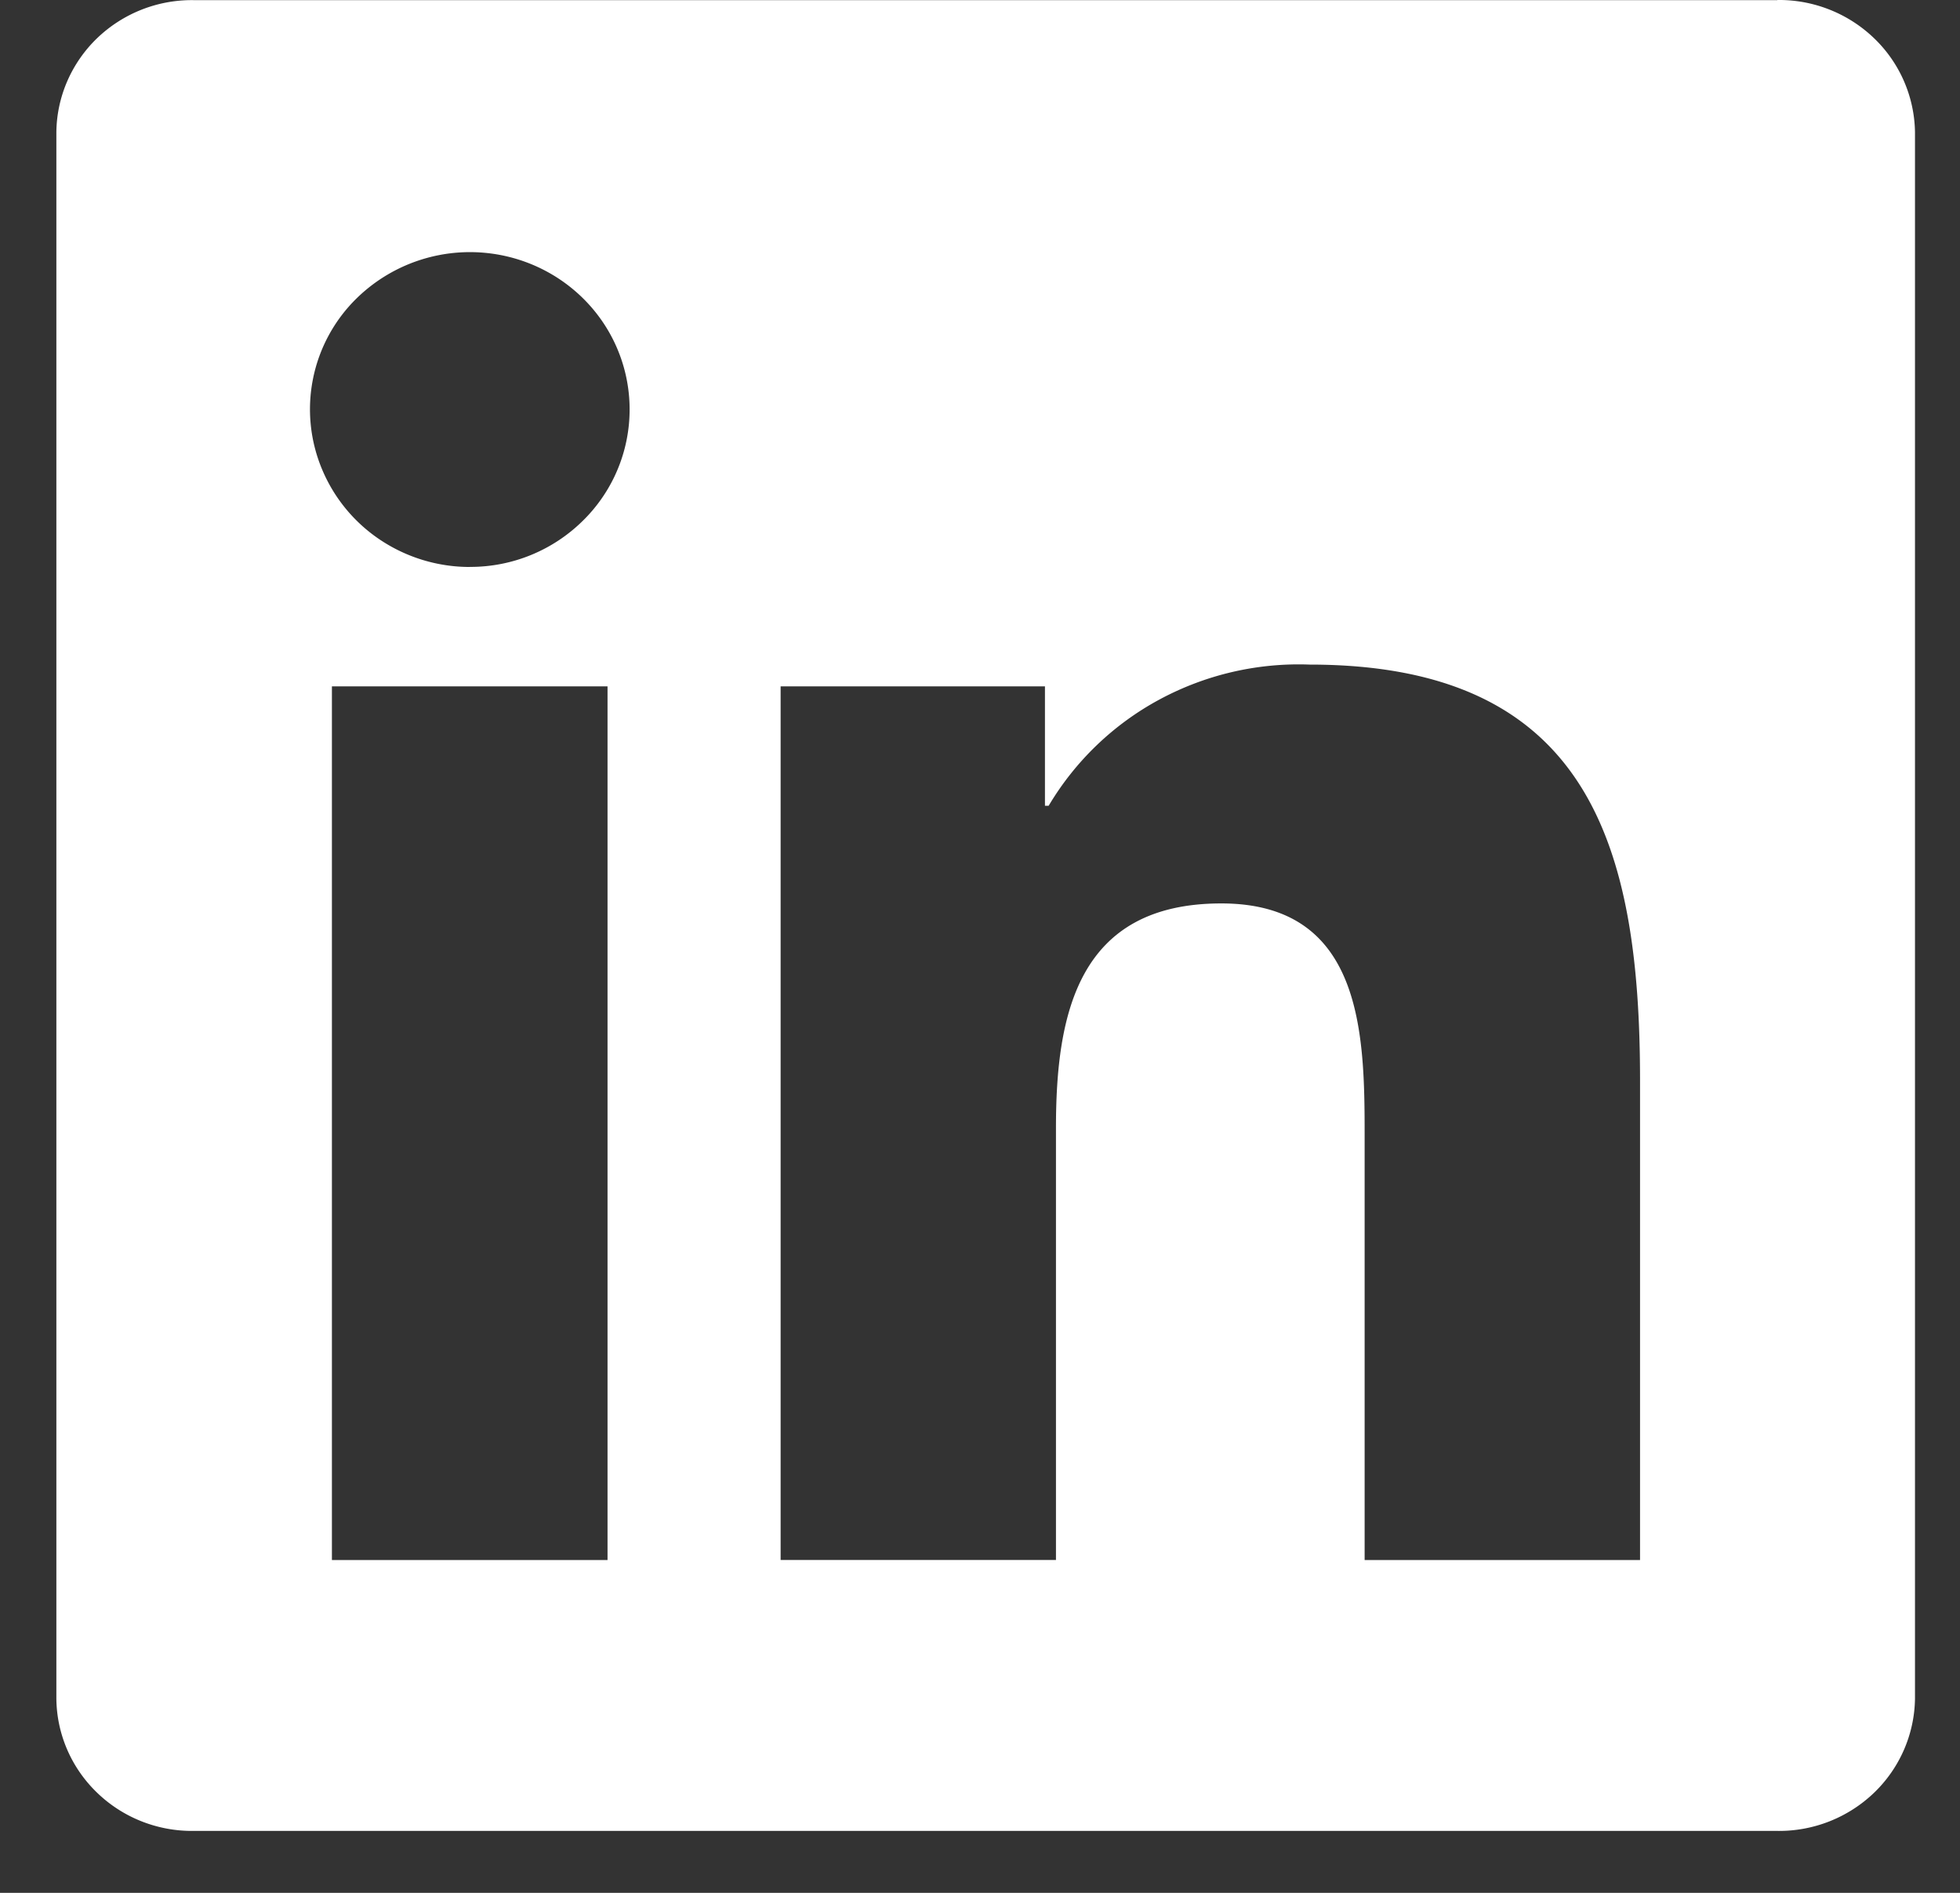 <svg width="29" height="28" xmlns="http://www.w3.org/2000/svg"><rect width="100%" height="100%" fill="#333333" stroke="none"/><path d="M24.265 23.077h-4.074v-6.285c0-1.498-.028-3.428-2.12-3.428-2.122 0-2.447 1.633-2.447 3.32v6.392H11.55V10.153h3.911v1.766h.055a4.258 4.258 0 011.637-1.57 4.34 4.34 0 012.223-.518c4.13 0 4.89 2.676 4.89 6.156v7.09zM6.952 8.387a2.39 2.39 0 01-1.314-.393 2.337 2.337 0 01-.87-1.045 2.296 2.296 0 01.511-2.538 2.398 2.398 0 012.577-.505c.432.176.802.474 1.062.857a2.304 2.304 0 01-.294 2.94 2.367 2.367 0 01-1.672.683zm2.037 14.69H4.911V10.153h4.078v12.924zM26.297.002H2.863a2.023 2.023 0 00-1.425.562C1.058.93.84 1.43.834 1.954V25.13c.006.524.223 1.024.604 1.39.38.367.893.57 1.425.564h23.434a2.03 2.03 0 001.429-.562c.382-.366.6-.867.608-1.392V1.952a1.966 1.966 0 00-.609-1.39A2.029 2.029 0 0026.297 0" fill="#FFF"/></svg>